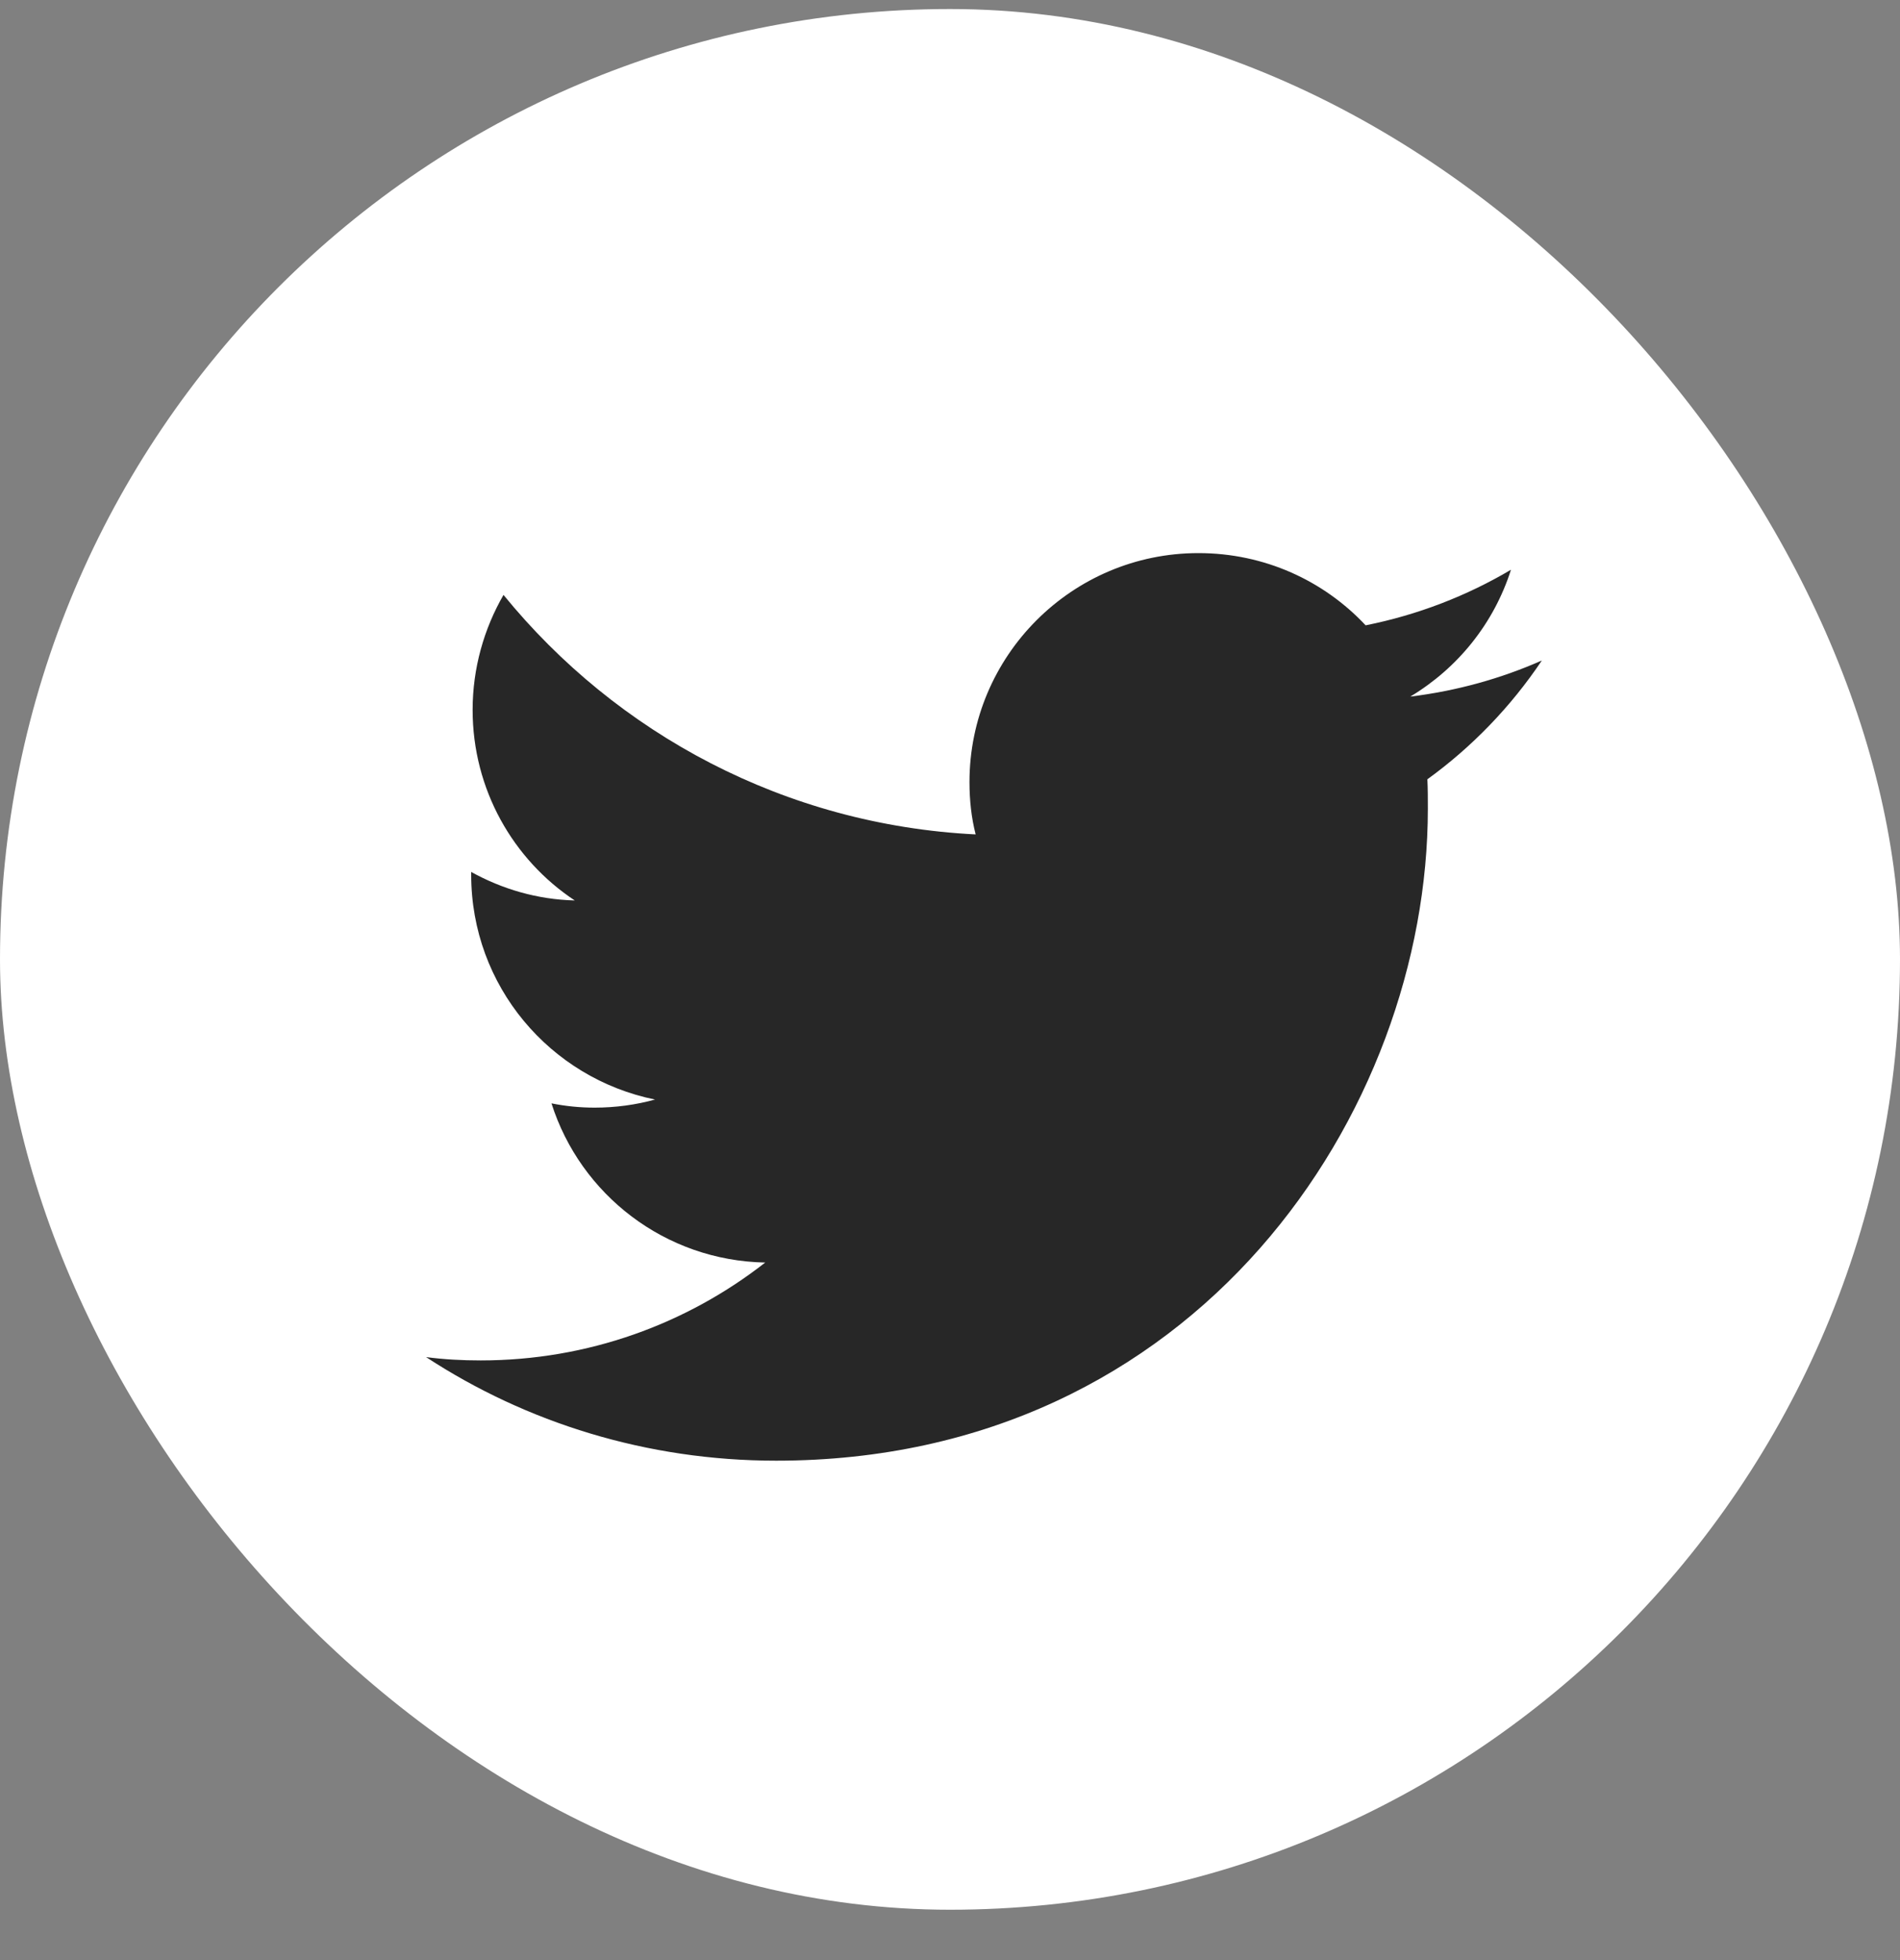 <svg width="32" height="33" viewBox="0 0 32 33" fill="none" xmlns="http://www.w3.org/2000/svg">
<rect x="0" y="0" width="32" height="33" fill="#808080" stroke="none"/>
<g id="Twitter">
<rect y="0.152" width="32" height="32" rx="16" fill="white"/>
<path id="Vector" d="M13.072 24.592C20.168 24.592 24.048 18.712 24.048 13.616C24.048 13.448 24.048 13.28 24.04 13.12C24.792 12.576 25.448 11.896 25.968 11.12C25.28 11.424 24.536 11.632 23.752 11.728C24.552 11.248 25.16 10.496 25.448 9.592C24.704 10.032 23.88 10.352 23 10.528C22.296 9.776 21.296 9.312 20.184 9.312C18.056 9.312 16.328 11.04 16.328 13.168C16.328 13.472 16.36 13.768 16.432 14.048C13.224 13.888 10.384 12.352 8.48 10.016C8.152 10.584 7.96 11.248 7.96 11.952C7.96 13.288 8.64 14.472 9.68 15.16C9.048 15.144 8.456 14.968 7.936 14.68C7.936 14.696 7.936 14.712 7.936 14.728C7.936 16.6 9.264 18.152 11.032 18.512C10.712 18.6 10.368 18.648 10.016 18.648C9.768 18.648 9.528 18.624 9.288 18.576C9.776 20.112 11.2 21.224 12.888 21.256C11.568 22.288 9.904 22.904 8.096 22.904C7.784 22.904 7.48 22.888 7.176 22.848C8.864 23.952 10.896 24.592 13.072 24.592Z" fill="#272727"/>
</g>
</svg>
